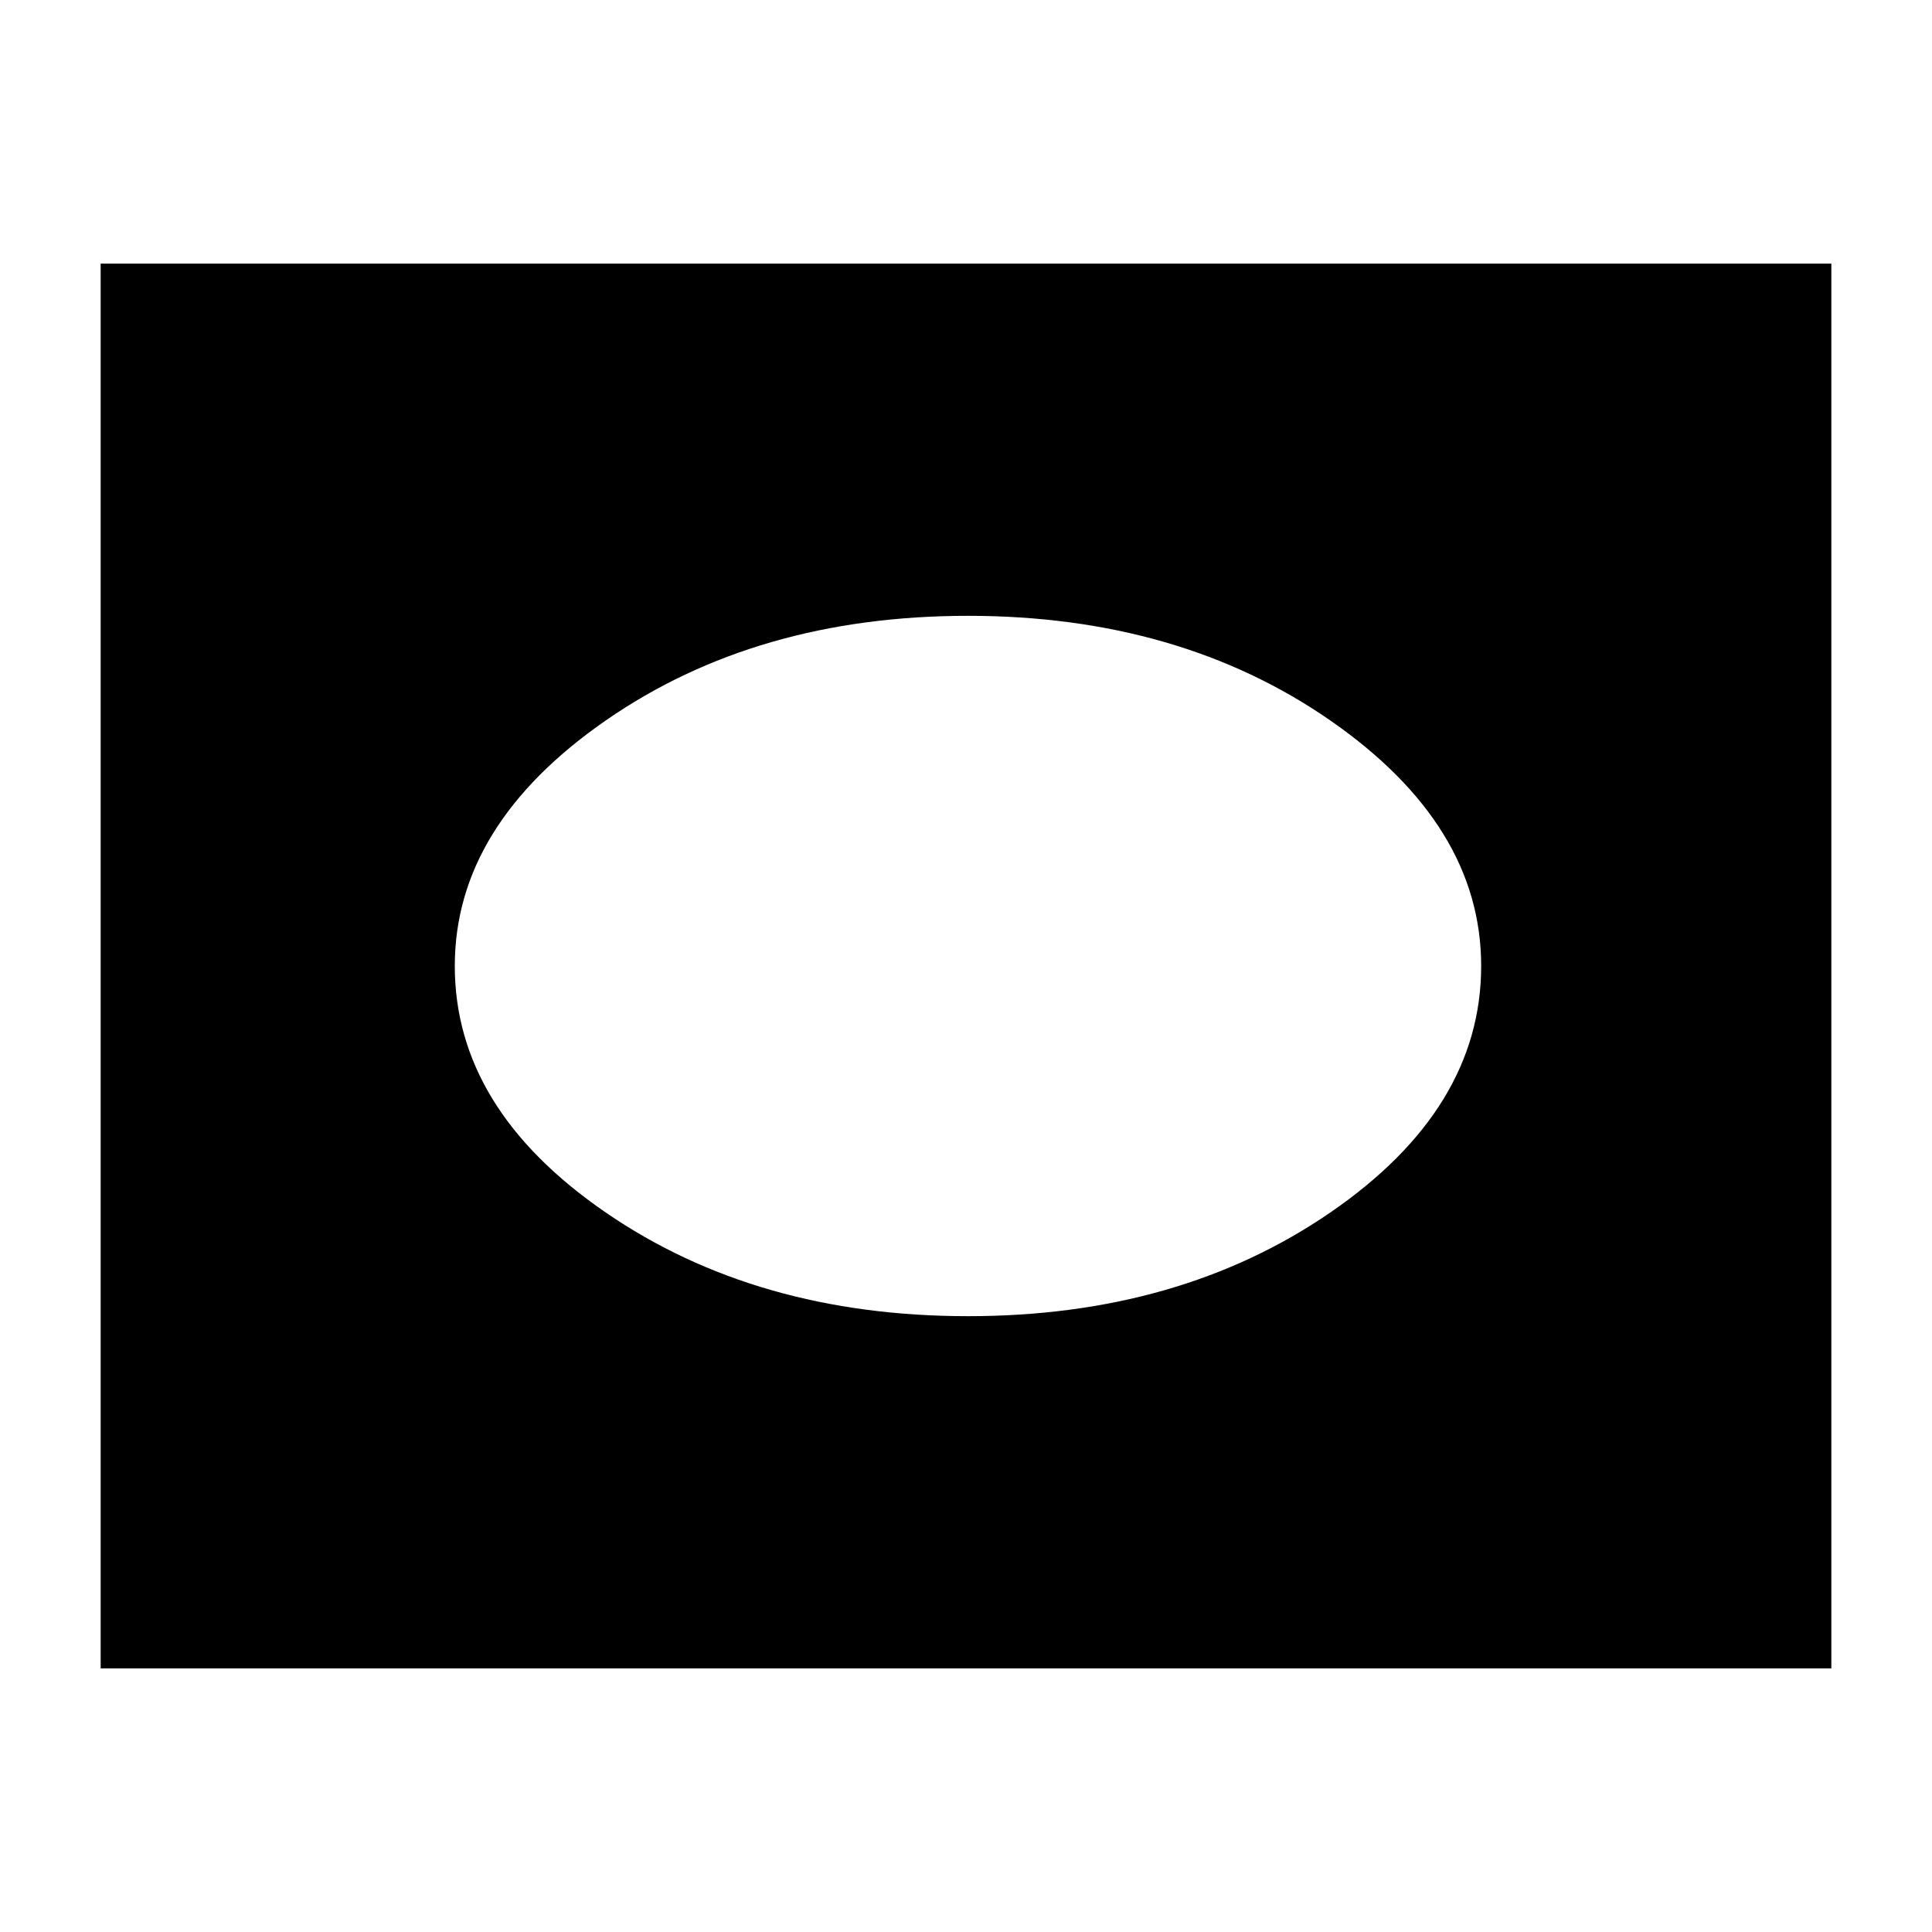 <svg xmlns="http://www.w3.org/2000/svg" height="20" width="20"><path d="M10.021 13.625Q12.208 13.625 13.771 12.552Q15.333 11.479 15.333 10Q15.333 8.542 13.771 7.458Q12.208 6.375 10.021 6.375Q7.833 6.375 6.271 7.458Q4.708 8.542 4.708 10Q4.708 11.479 6.271 12.552Q7.833 13.625 10.021 13.625ZM1.042 17.271V2.729H18.958V17.271Z"/></svg>